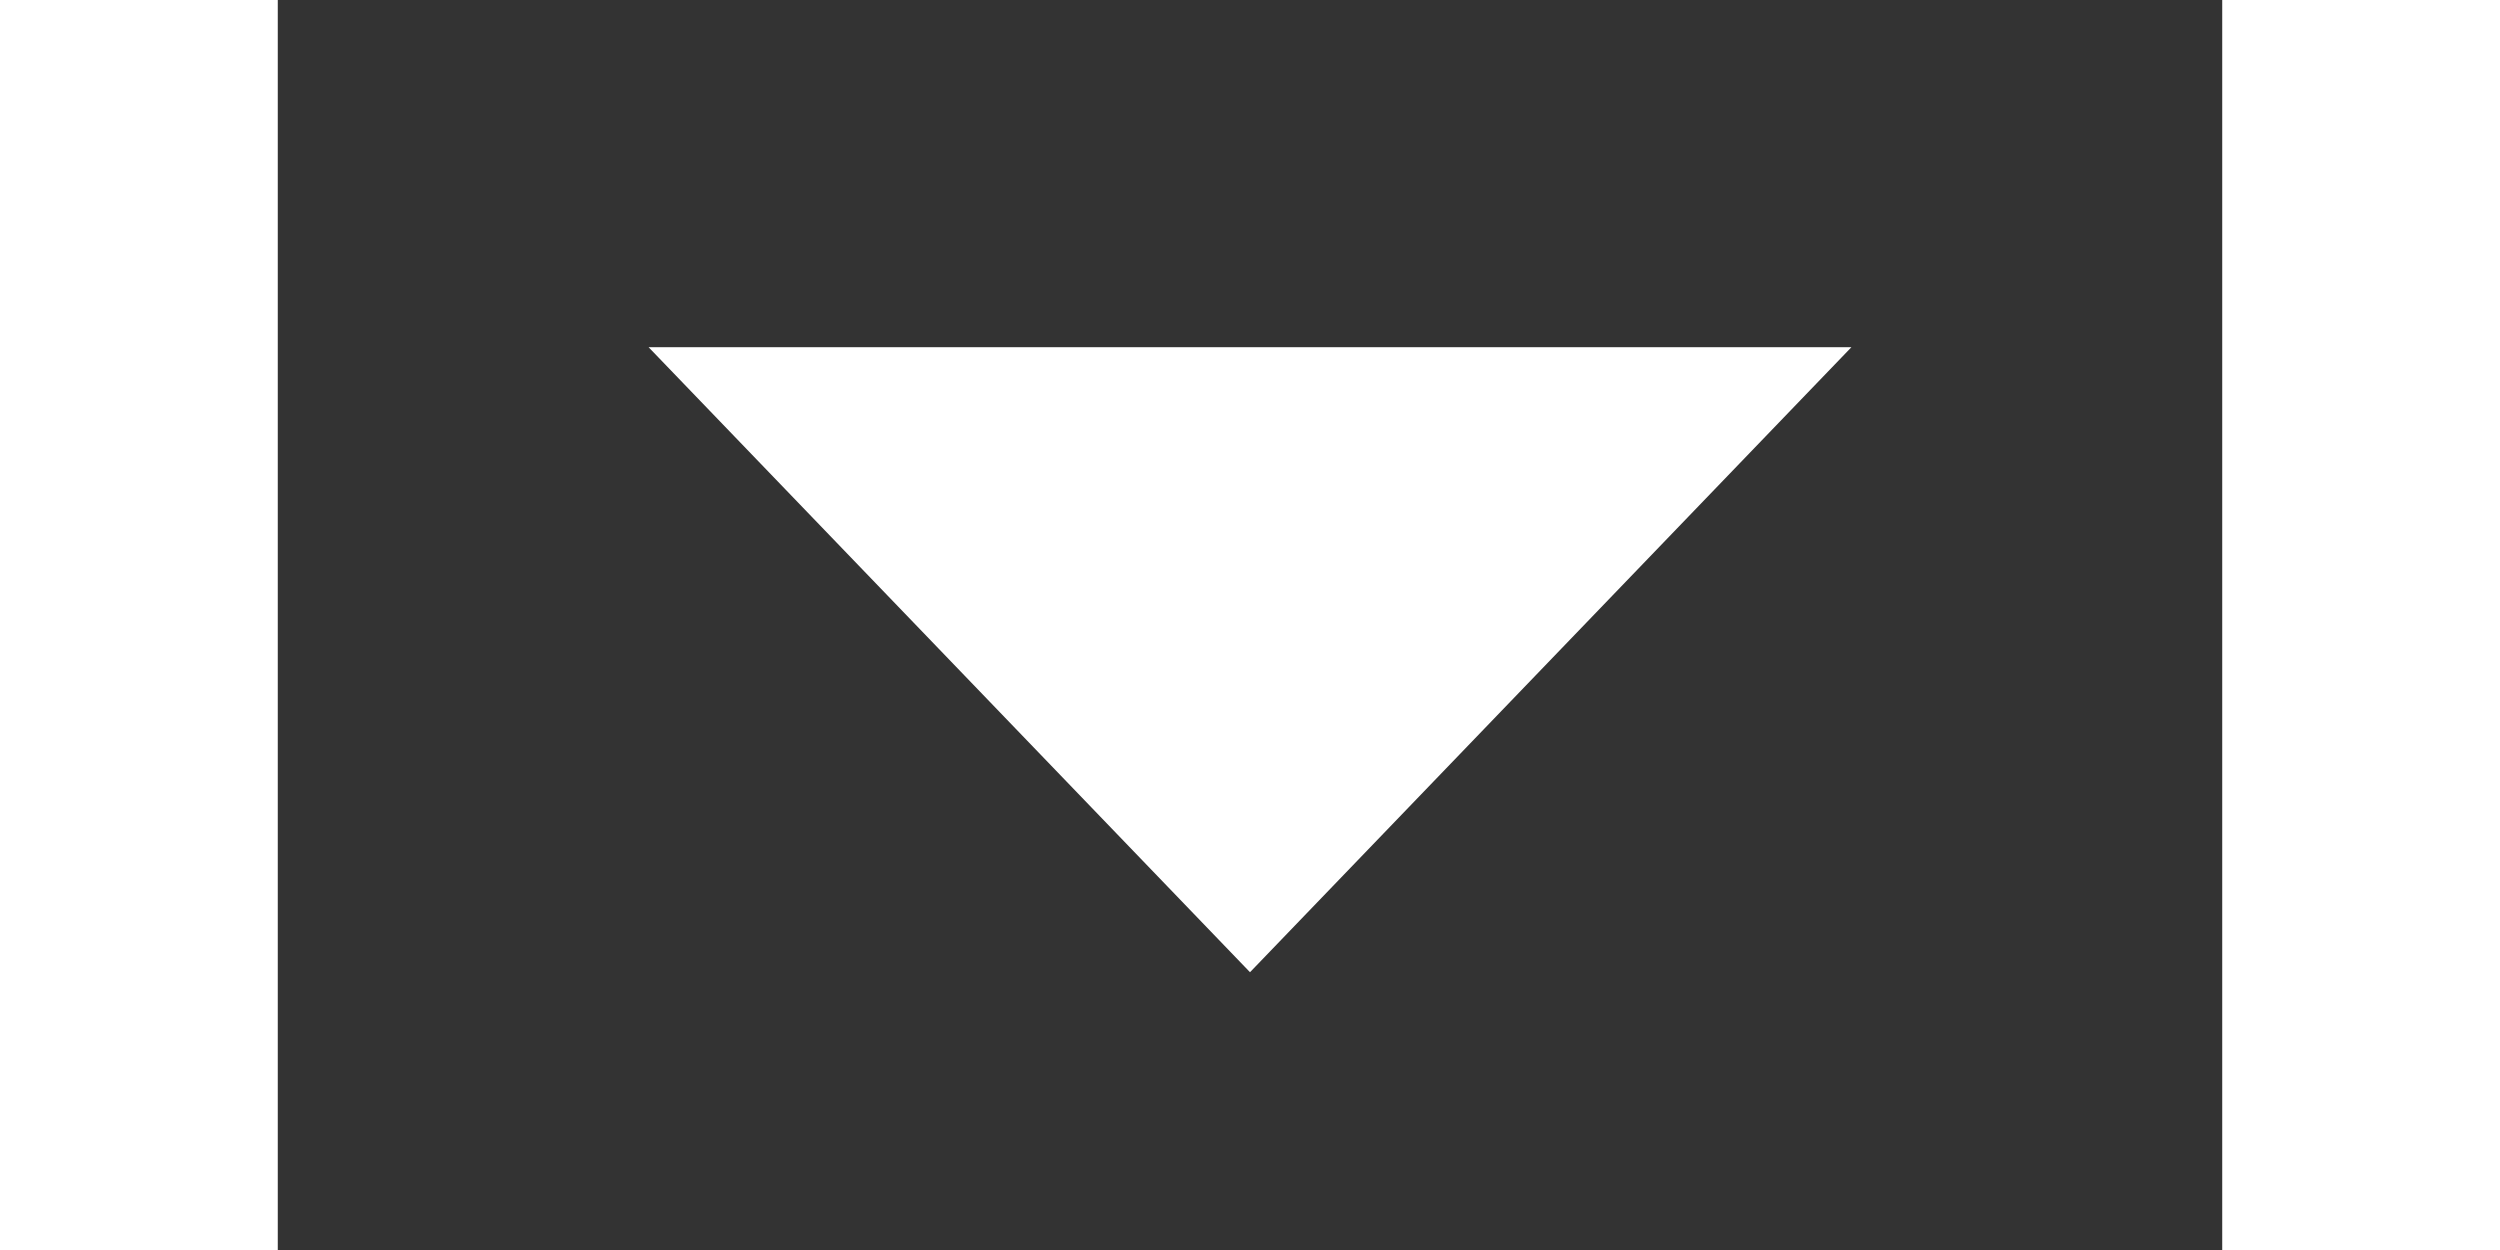 <svg fill="none" height="4" viewBox="-2 -2 14 9" width="8" xmlns="http://www.w3.org/2000/svg">
  <rect x="-2" y="-2" width="14" height="9" fill="#333333" stroke="none"/>
  <path d="M5 5L0.67 0.5L9.33 0.5L5 5Z" fill="#ffffff" />
</svg>